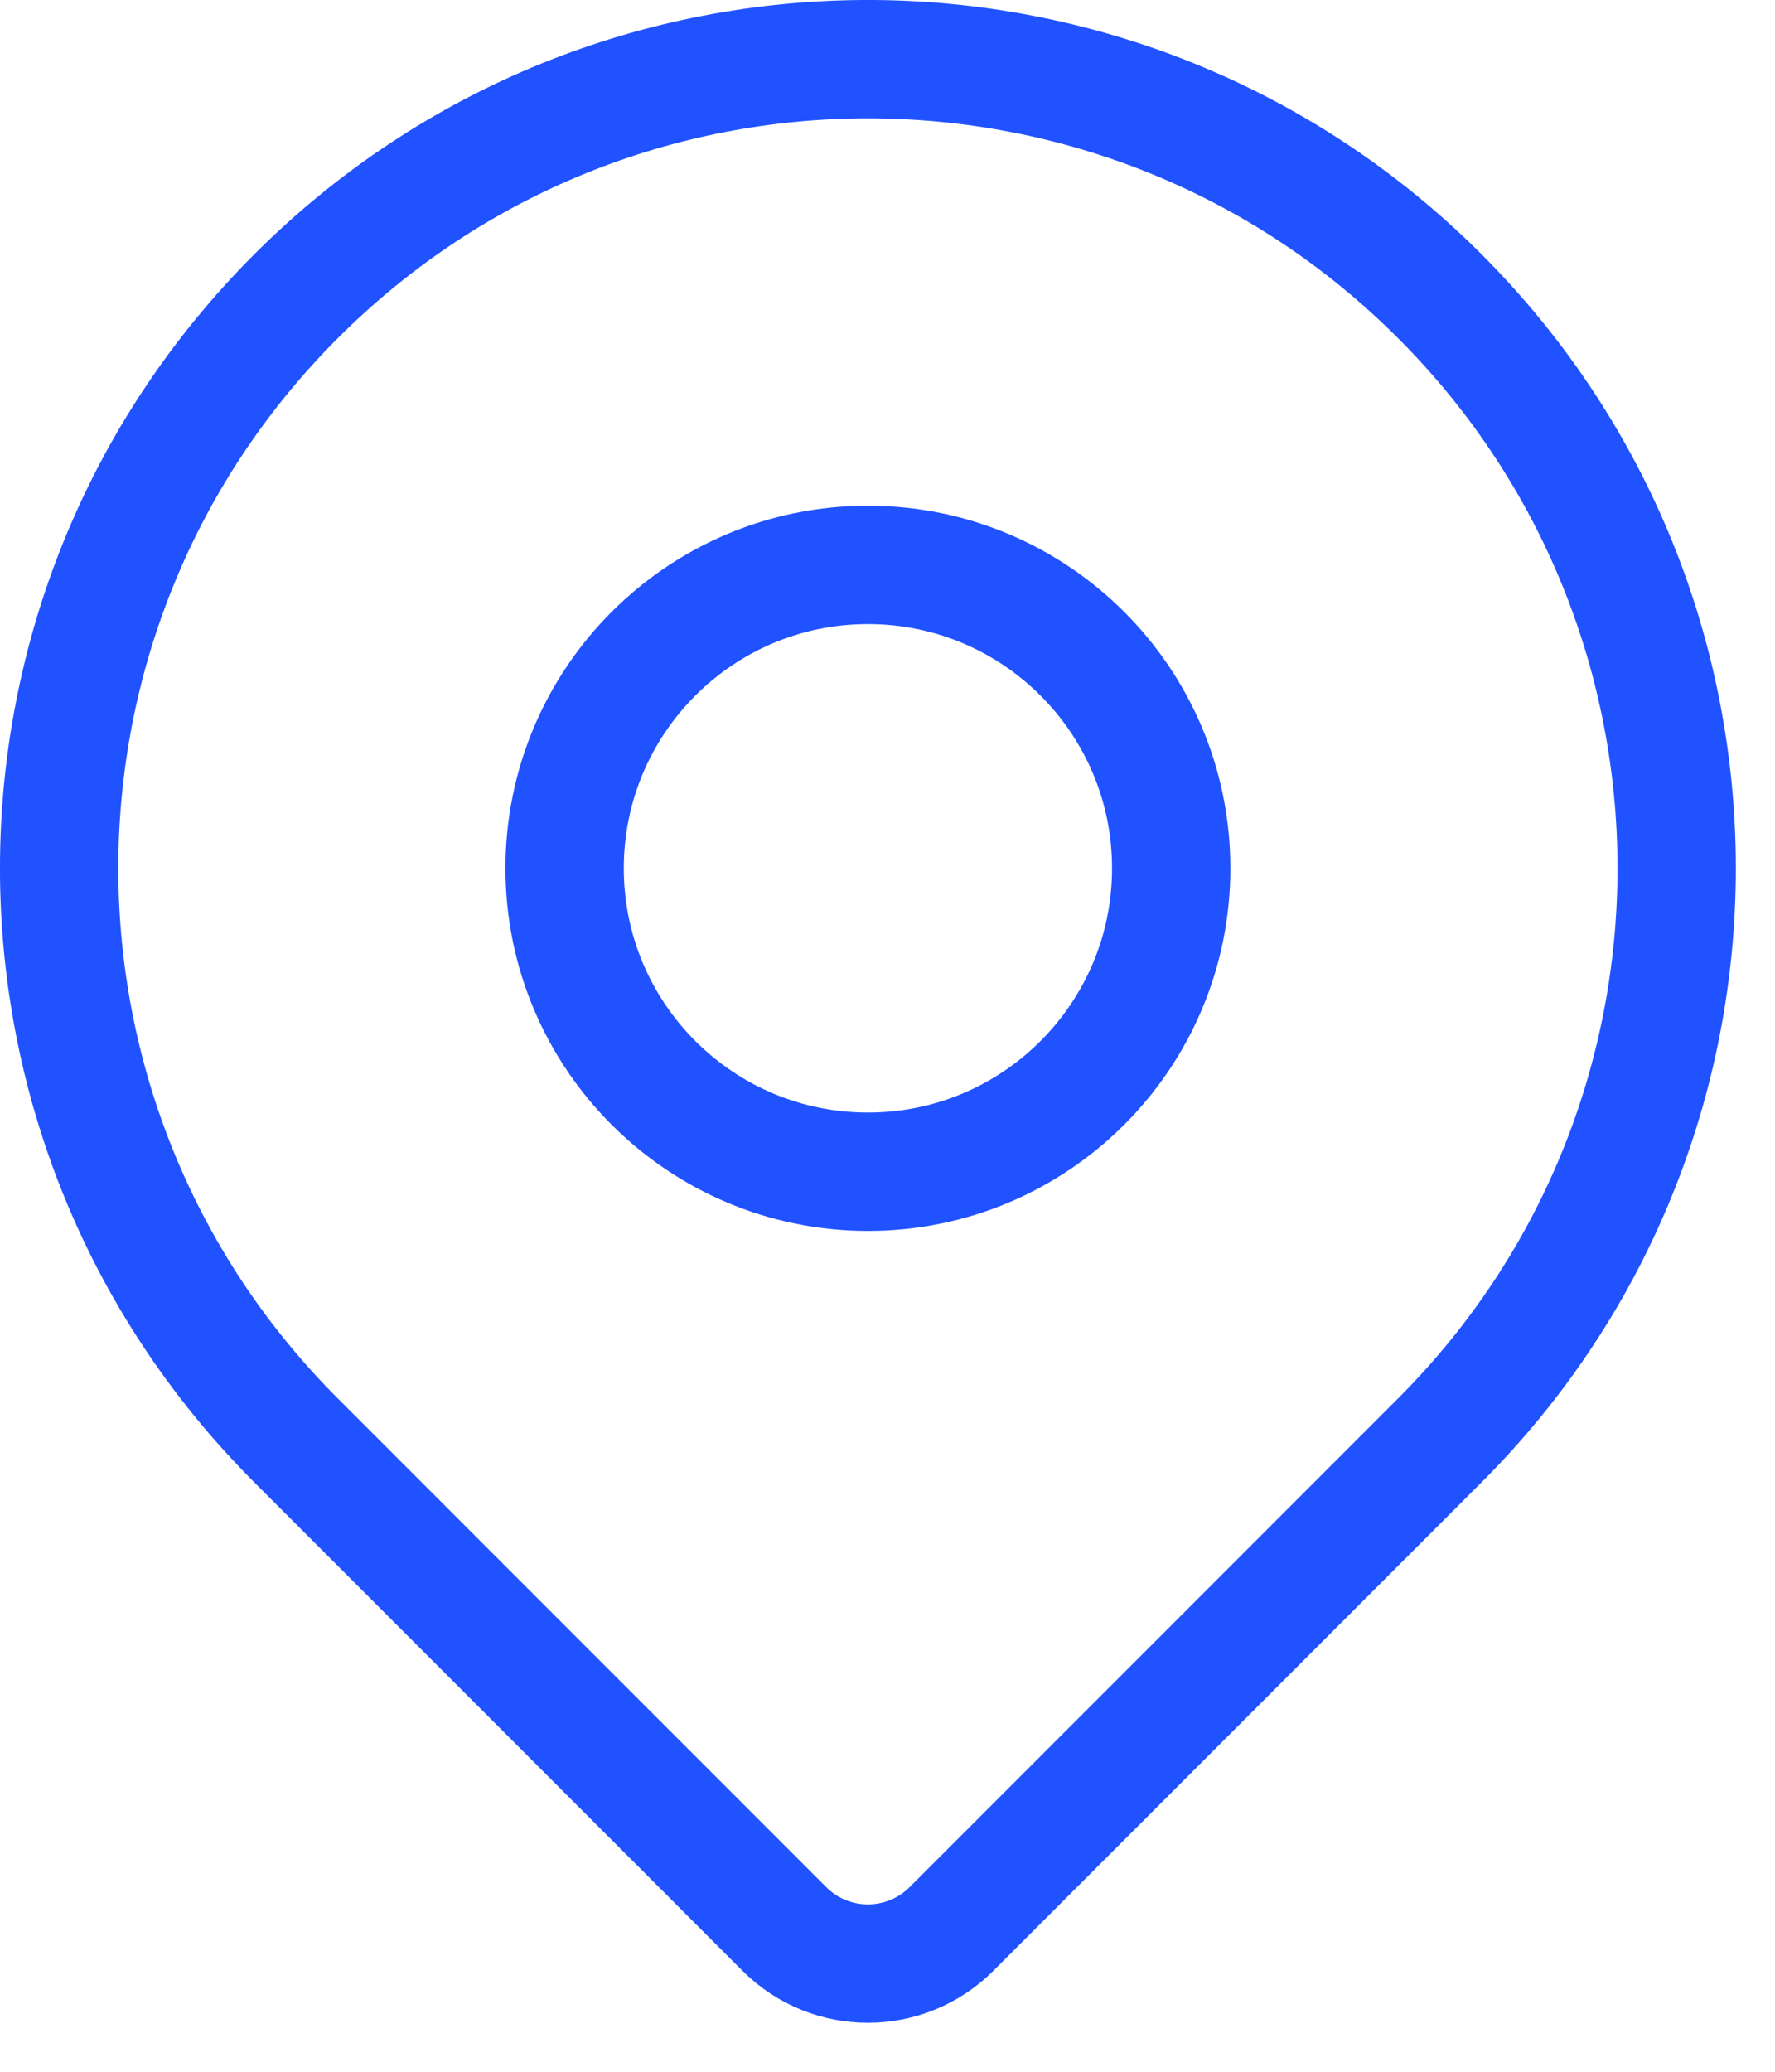 <svg width="30" height="35" viewBox="0 0 30 35" fill="none" xmlns="http://www.w3.org/2000/svg">
<path d="M24.334 24.334C22.482 26.188 18.287 30.382 16.083 32.586C15.302 33.367 14.037 33.368 13.256 32.587C11.087 30.418 6.984 26.315 5.004 24.334C-0.335 18.996 -0.335 10.342 5.004 5.004C10.342 -0.335 18.996 -0.335 24.334 5.004C29.673 10.342 29.673 18.996 24.334 24.334Z" stroke="#2152FF" stroke-width="2" stroke-linecap="round" stroke-linejoin="round"/>
<path d="M19.795 14.669C19.795 17.5 17.5 19.795 14.669 19.795C11.838 19.795 9.543 17.5 9.543 14.669C9.543 11.838 11.838 9.543 14.669 9.543C17.5 9.543 19.795 11.838 19.795 14.669Z" stroke="#2152FF" stroke-width="2" stroke-linecap="round" stroke-linejoin="round"/>
</svg>
